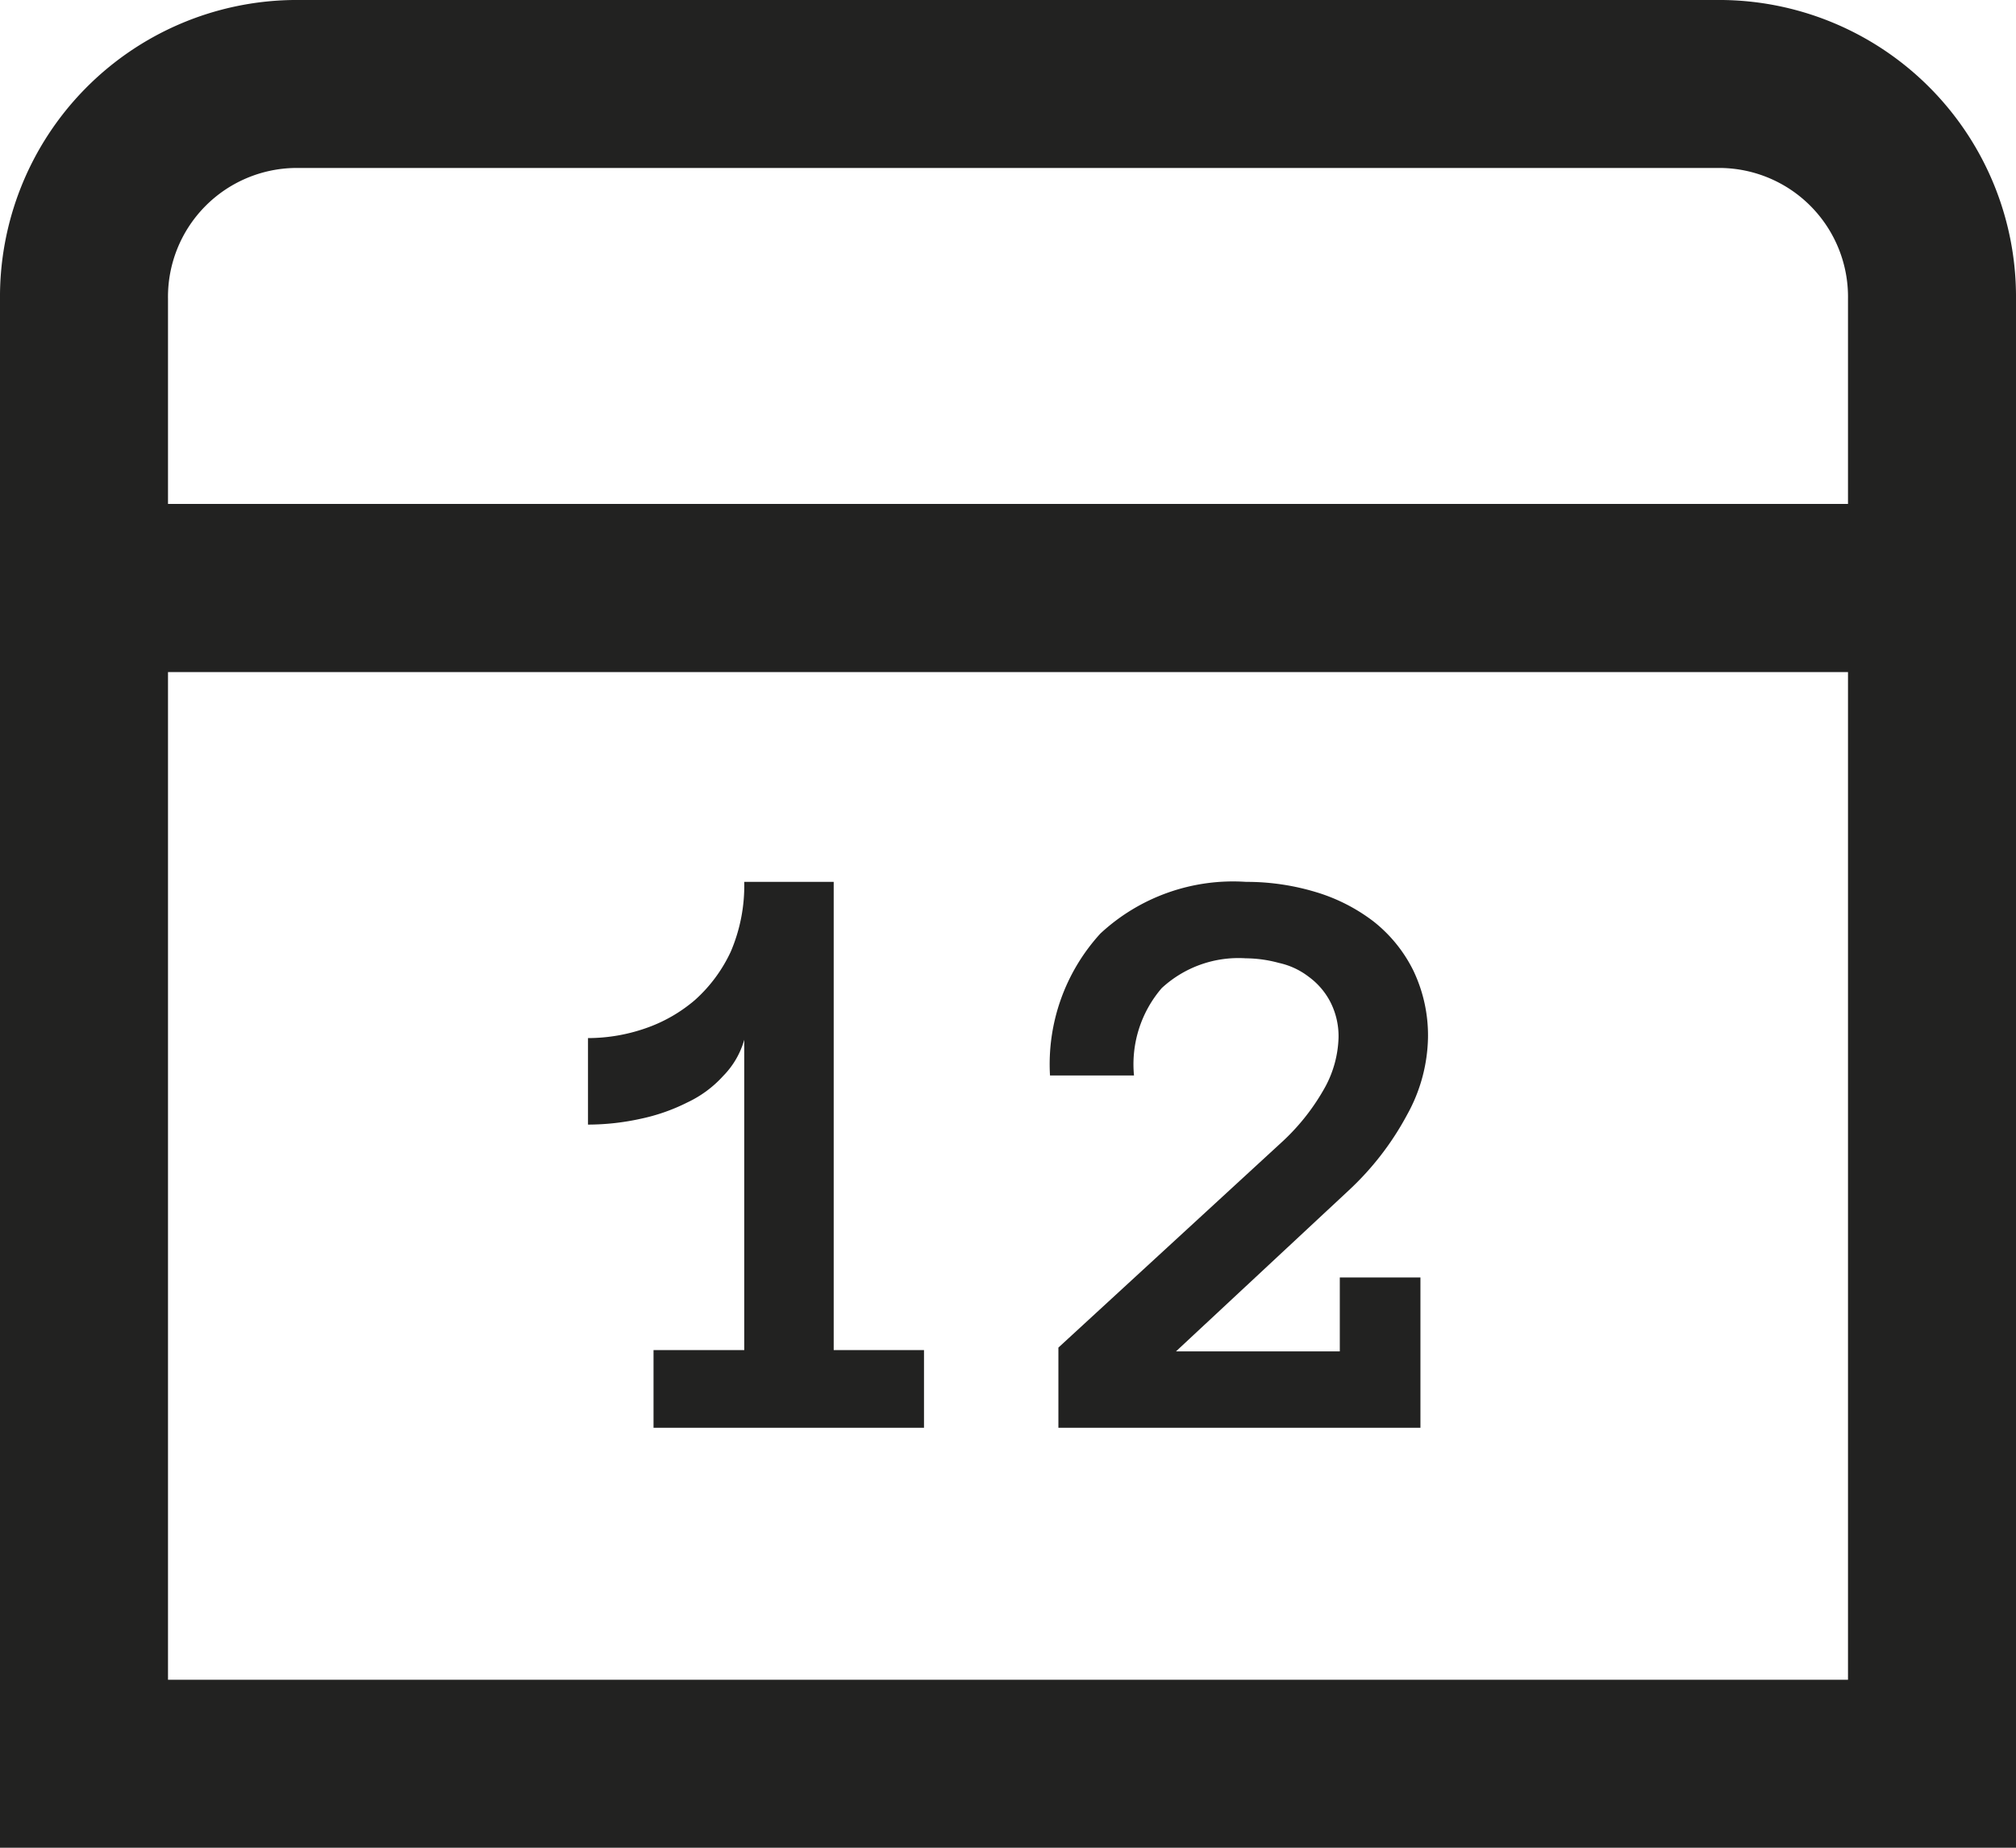 <svg xmlns="http://www.w3.org/2000/svg" viewBox="0 0 48 44"><defs><style>.cls-1{fill:none;stroke:#222221;stroke-miterlimit:10;stroke-width:4px;}.cls-2{fill:#222221;fill-rule:evenodd;}</style></defs><title>eventos</title><g id="Layer_2" data-name="Layer 2"><g id="Layer_1-2" data-name="Layer 1"><path class="cls-1" d="M46,14H2V7.13A5.07,5.07,0,0,1,7,2H41a5.07,5.07,0,0,1,5,5.13Z"/><rect class="cls-1" x="2" y="14" width="44" height="28"/><path class="cls-2" d="M22,34H15.56V32.15h2.16V24.76a2,2,0,0,1-.5.86,2.69,2.69,0,0,1-.85.63,4.54,4.54,0,0,1-1.11.39,5.86,5.86,0,0,1-1.26.14V24.72a4.18,4.18,0,0,0,1.36-.23,3.61,3.61,0,0,0,1.19-.68,3.55,3.55,0,0,0,.85-1.15A4,4,0,0,0,17.72,21h2.13V32.15H22Z"/><path class="cls-2" d="M34,24.71a3.92,3.92,0,0,1-.5,1.84,6.89,6.89,0,0,1-1.38,1.79L28,32.18h3.9V30.42h1.92V34H25.2V32.09l5.36-4.93a5.19,5.19,0,0,0,1-1.29,2.62,2.62,0,0,0,.31-1.16,1.79,1.79,0,0,0-.2-.86,1.72,1.72,0,0,0-.51-.59,1.78,1.78,0,0,0-.71-.33,3.07,3.07,0,0,0-.79-.11,2.69,2.69,0,0,0-2,.71A2.78,2.78,0,0,0,27,25.61H25a4.61,4.61,0,0,1,1.2-3.38A4.64,4.64,0,0,1,29.67,21a5.68,5.68,0,0,1,1.65.24,4.28,4.28,0,0,1,1.38.7,3.41,3.41,0,0,1,.95,1.17,3.58,3.58,0,0,1,.35,1.6"/></g></g></svg>